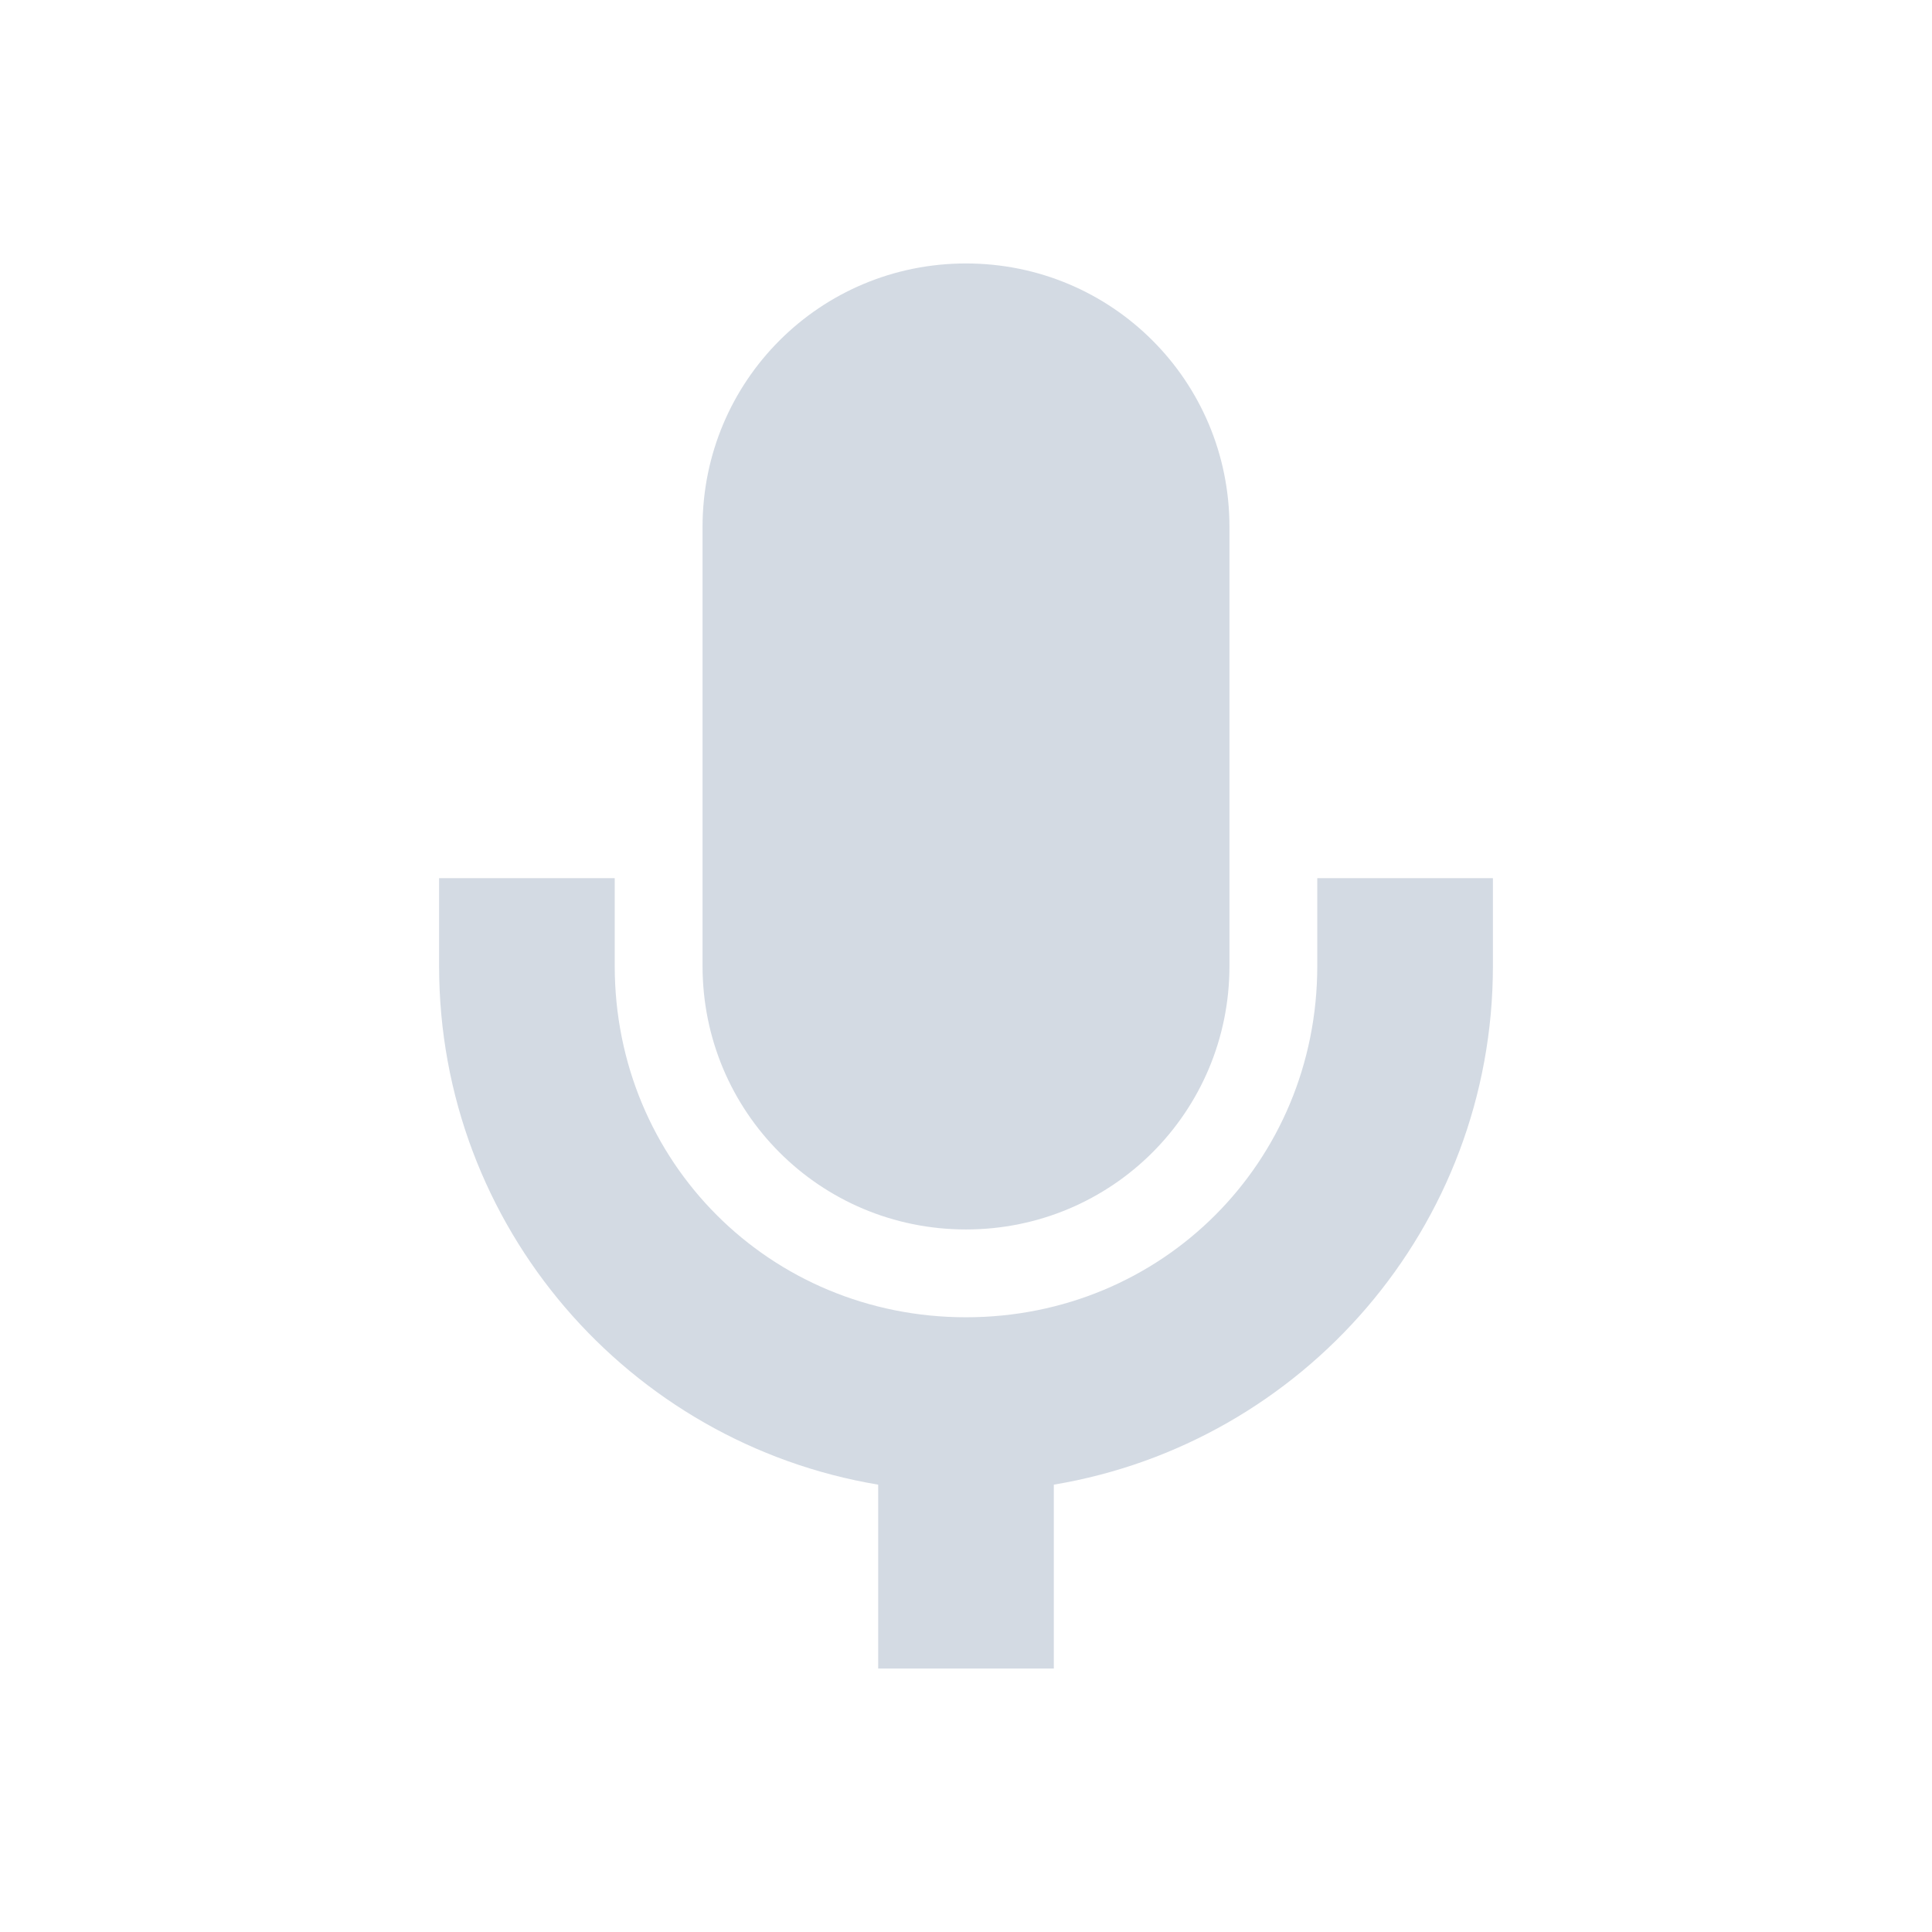 <svg height="22" width="22" xmlns="http://www.w3.org/2000/svg"><path d="m164 650.36c-1.662 0-3 1.338-3 3v5c0 1.662 1.338 3 3 3s3-1.338 3-3v-5c0-1.662-1.338-3-3-3zm-6 7v 1c0 2.97 2.162 5.432 5 5.906v2.094h2v-2.094c2.838-.474 5-2.937 5-5.906v-1h-2v 1c0 2.233-1.767 4-4 4s-4-1.767-4-4v-1z" fill="#d3dae3" transform="translate(-153 -647.36)"/></svg>